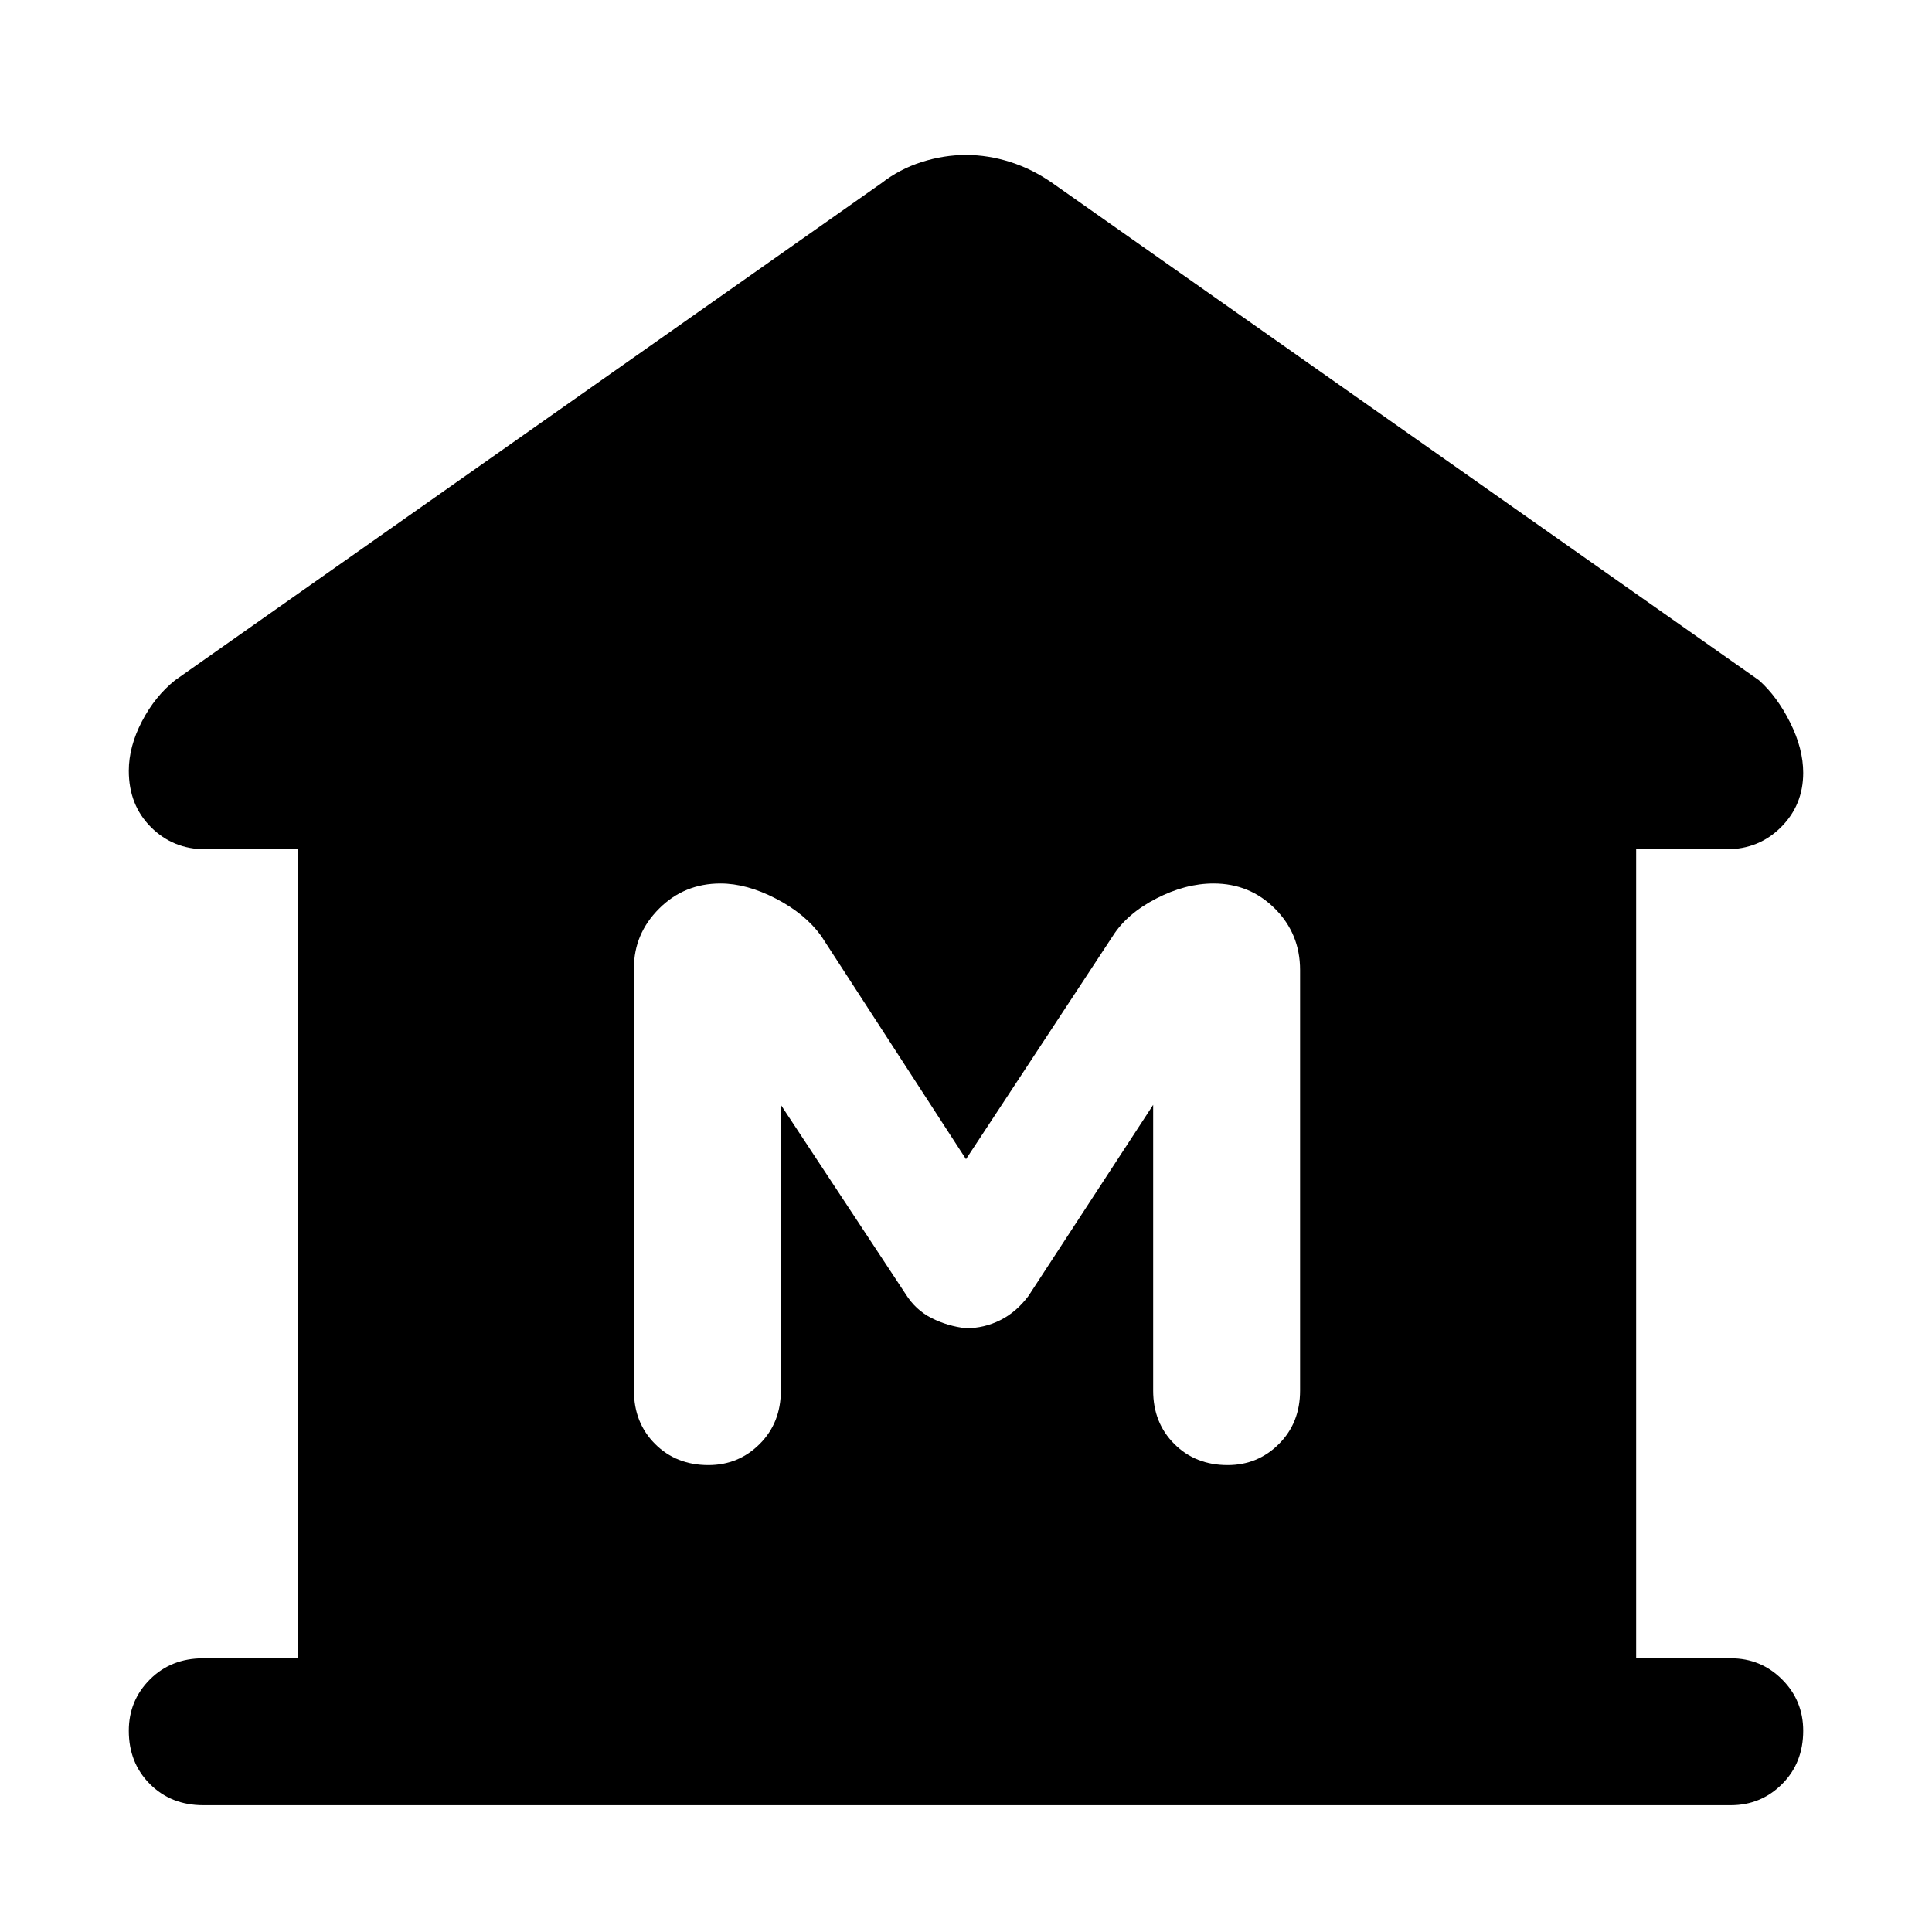 <svg xmlns="http://www.w3.org/2000/svg" height="48" width="48"><path d="M5.05 44.85Q4.25 44.85 3.725 44.325Q3.2 43.8 3.2 43Q3.2 42.25 3.725 41.725Q4.25 41.2 5.05 41.2H7.4V21.1H5.1Q4.3 21.1 3.75 20.55Q3.2 20 3.2 19.15Q3.2 18.55 3.525 17.925Q3.85 17.3 4.35 16.9L21.9 4.55Q22.35 4.2 22.9 4.025Q23.45 3.85 24 3.85Q24.55 3.85 25.1 4.025Q25.65 4.2 26.15 4.55L43.7 16.9Q44.15 17.3 44.475 17.95Q44.8 18.6 44.8 19.2Q44.8 20 44.25 20.55Q43.7 21.1 42.9 21.1H40.65V41.2H43Q43.75 41.2 44.275 41.725Q44.8 42.25 44.8 43Q44.8 43.8 44.275 44.325Q43.75 44.85 43 44.85ZM17.6 36.4Q18.35 36.4 18.875 35.875Q19.4 35.35 19.4 34.55V27.45L22.5 32.15Q22.75 32.55 23.15 32.75Q23.55 32.95 24 33Q24.45 33 24.85 32.8Q25.25 32.6 25.55 32.2L28.65 27.45V34.55Q28.65 35.35 29.175 35.875Q29.7 36.4 30.5 36.4Q31.25 36.4 31.775 35.875Q32.3 35.35 32.3 34.55V24.1Q32.3 23.2 31.675 22.575Q31.05 21.95 30.15 21.95Q29.45 21.95 28.725 22.325Q28 22.7 27.65 23.25L24 28.8L20.4 23.25Q20 22.7 19.275 22.325Q18.55 21.95 17.9 21.95Q17 21.95 16.375 22.575Q15.75 23.2 15.75 24.05V34.55Q15.75 35.35 16.275 35.875Q16.8 36.4 17.6 36.4Z"/></svg>